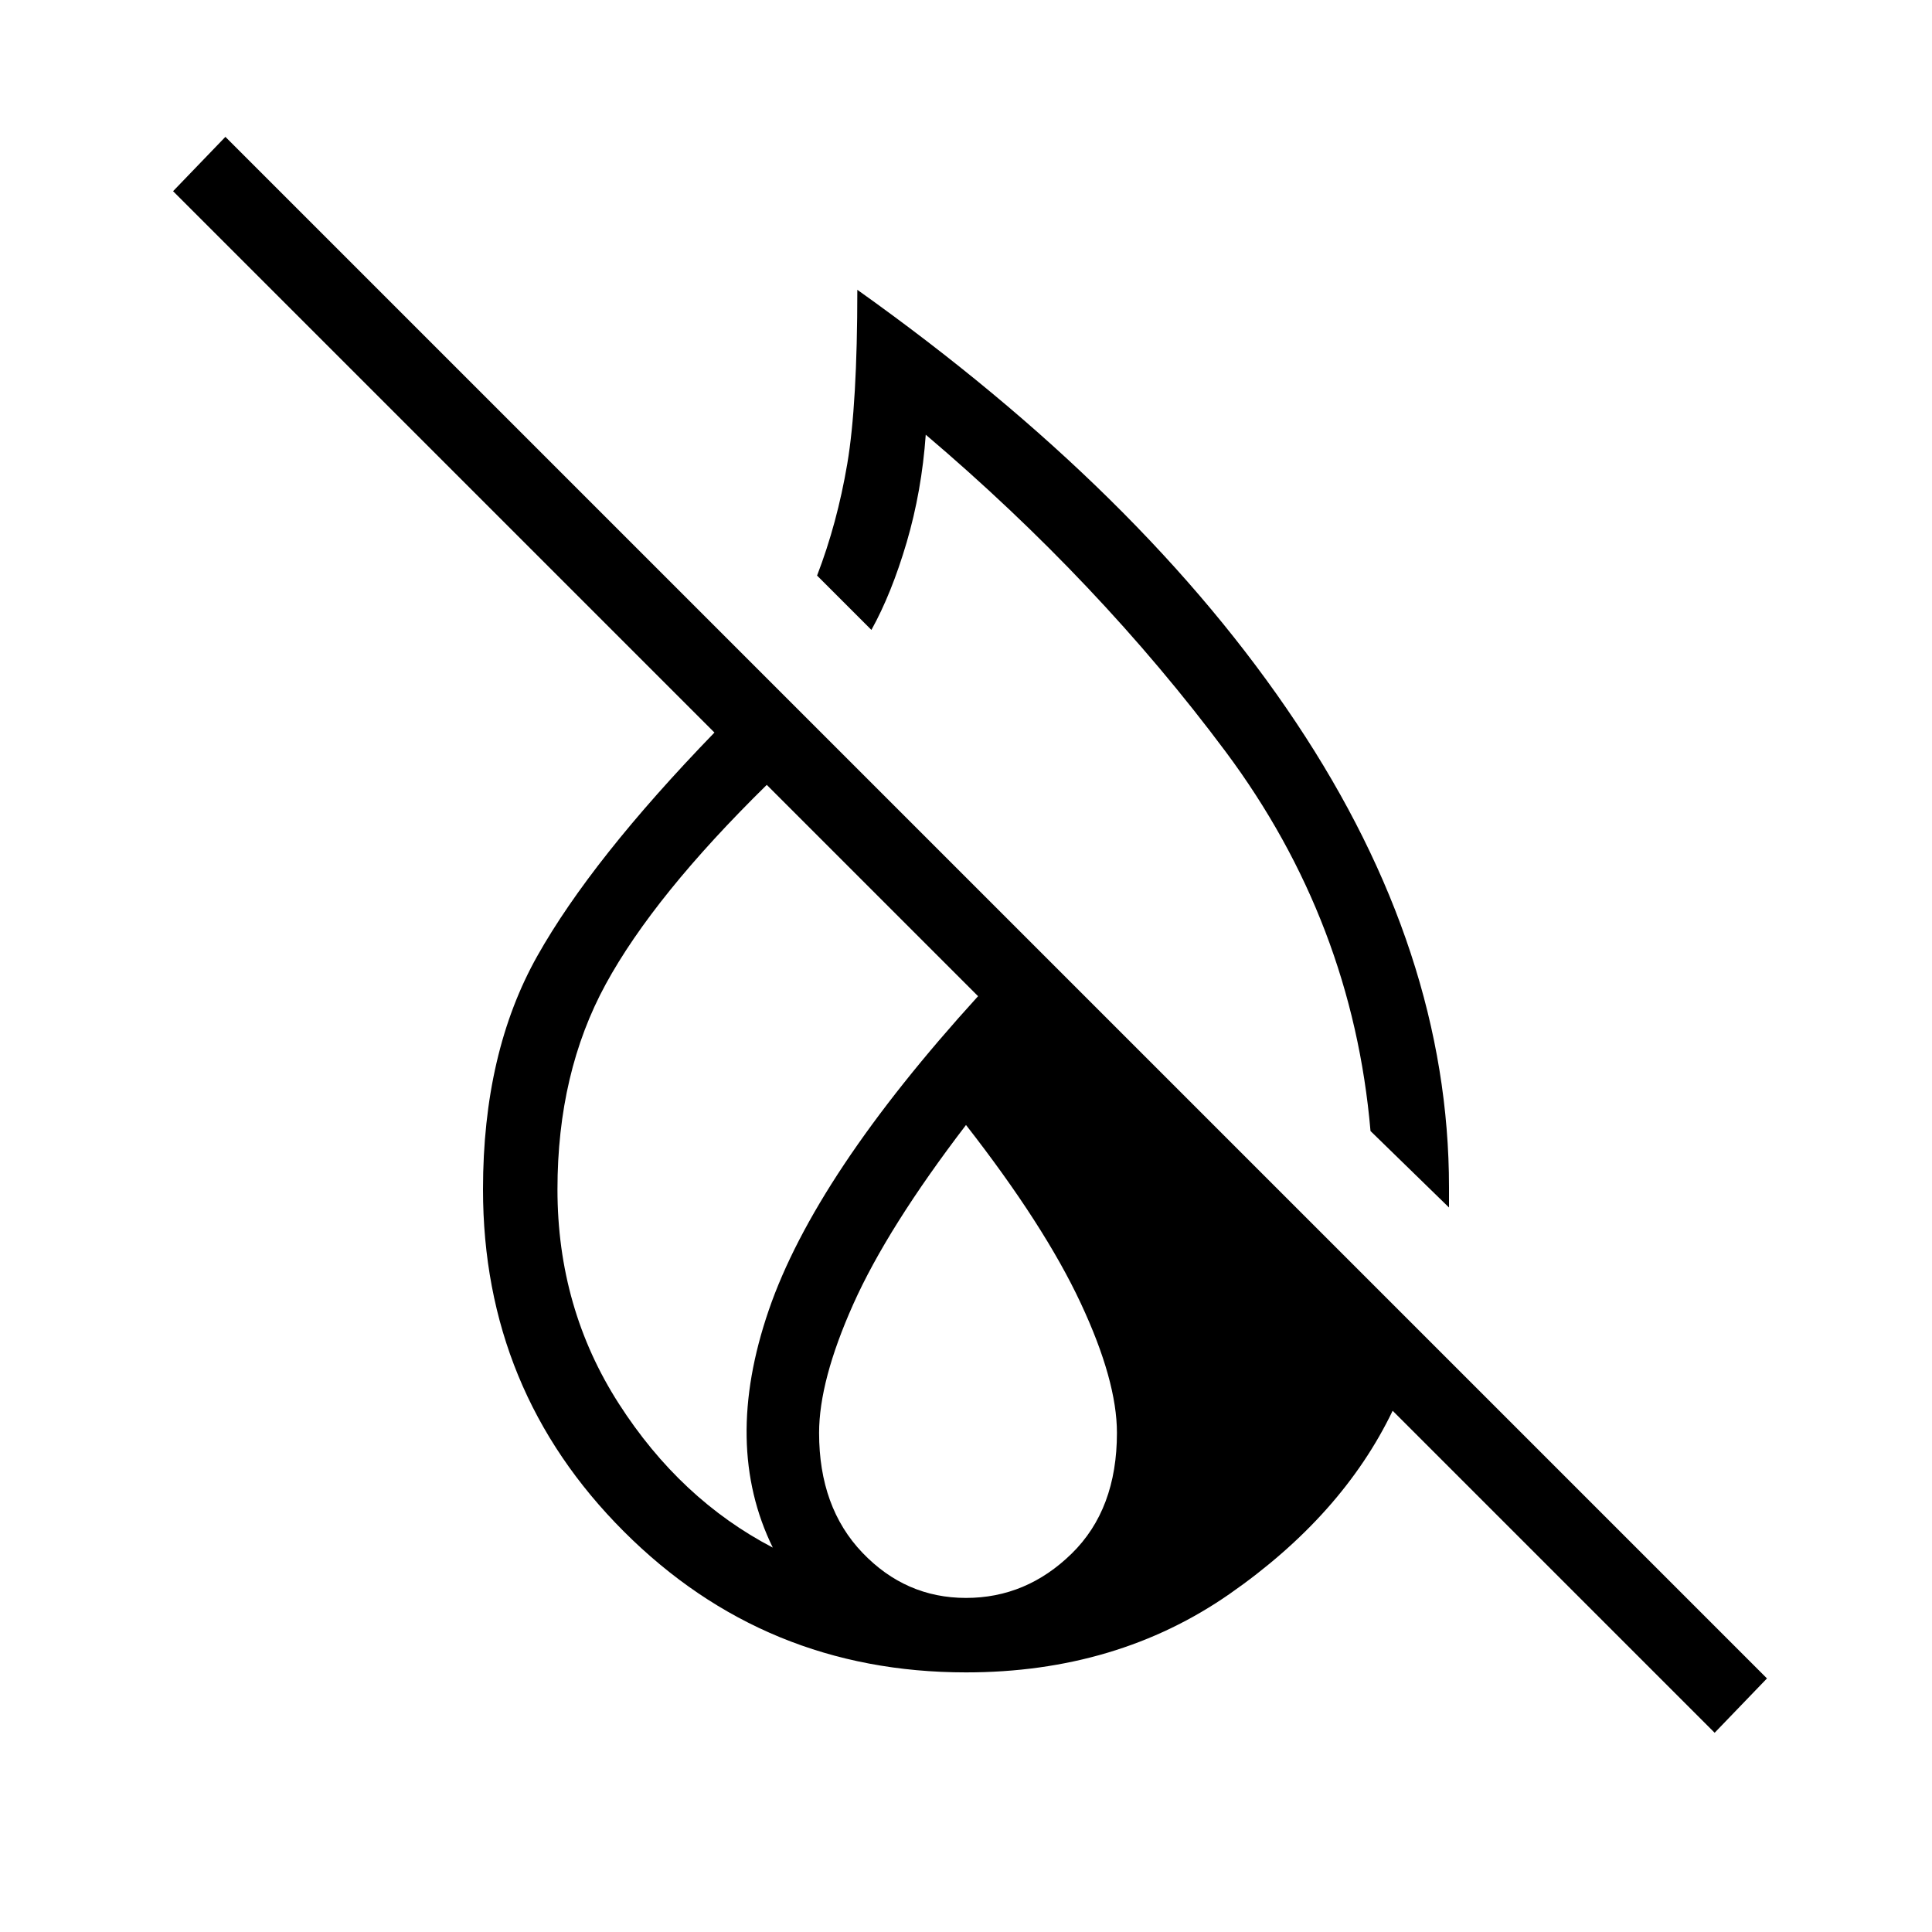 <svg xmlns="http://www.w3.org/2000/svg" height="24" width="24"><path d="m18 15-.975-.95q-.225-2.6-1.8-4.713Q13.65 7.225 11.5 5.4q-.05.7-.237 1.337-.188.638-.438 1.088l-.675-.675q.25-.65.375-1.388.125-.737.125-2.162 3.55 2.525 5.45 5.375 1.9 2.85 1.9 5.775V15Zm3.3 6.525-4-4q-.625 1.3-2.025 2.275-1.4.975-3.275.975-2.5 0-4.25-1.75T6 14.775q0-1.7.675-2.9t2.2-2.775L2.15 2.375 2.8 1.7l19.15 19.15Zm-11.7-2.3q-.625-1.275-.05-2.95.575-1.675 2.6-3.9L9.525 9.75q-1.4 1.375-2 2.475-.6 1.1-.6 2.55 0 1.475.763 2.663.762 1.187 1.912 1.787Zm2.4.625q.75 0 1.312-.55.563-.55.563-1.5 0-.65-.45-1.612-.45-.963-1.425-2.213-.975 1.275-1.4 2.225-.425.95-.425 1.6 0 .925.538 1.488.537.562 1.287.562Z"/></svg>